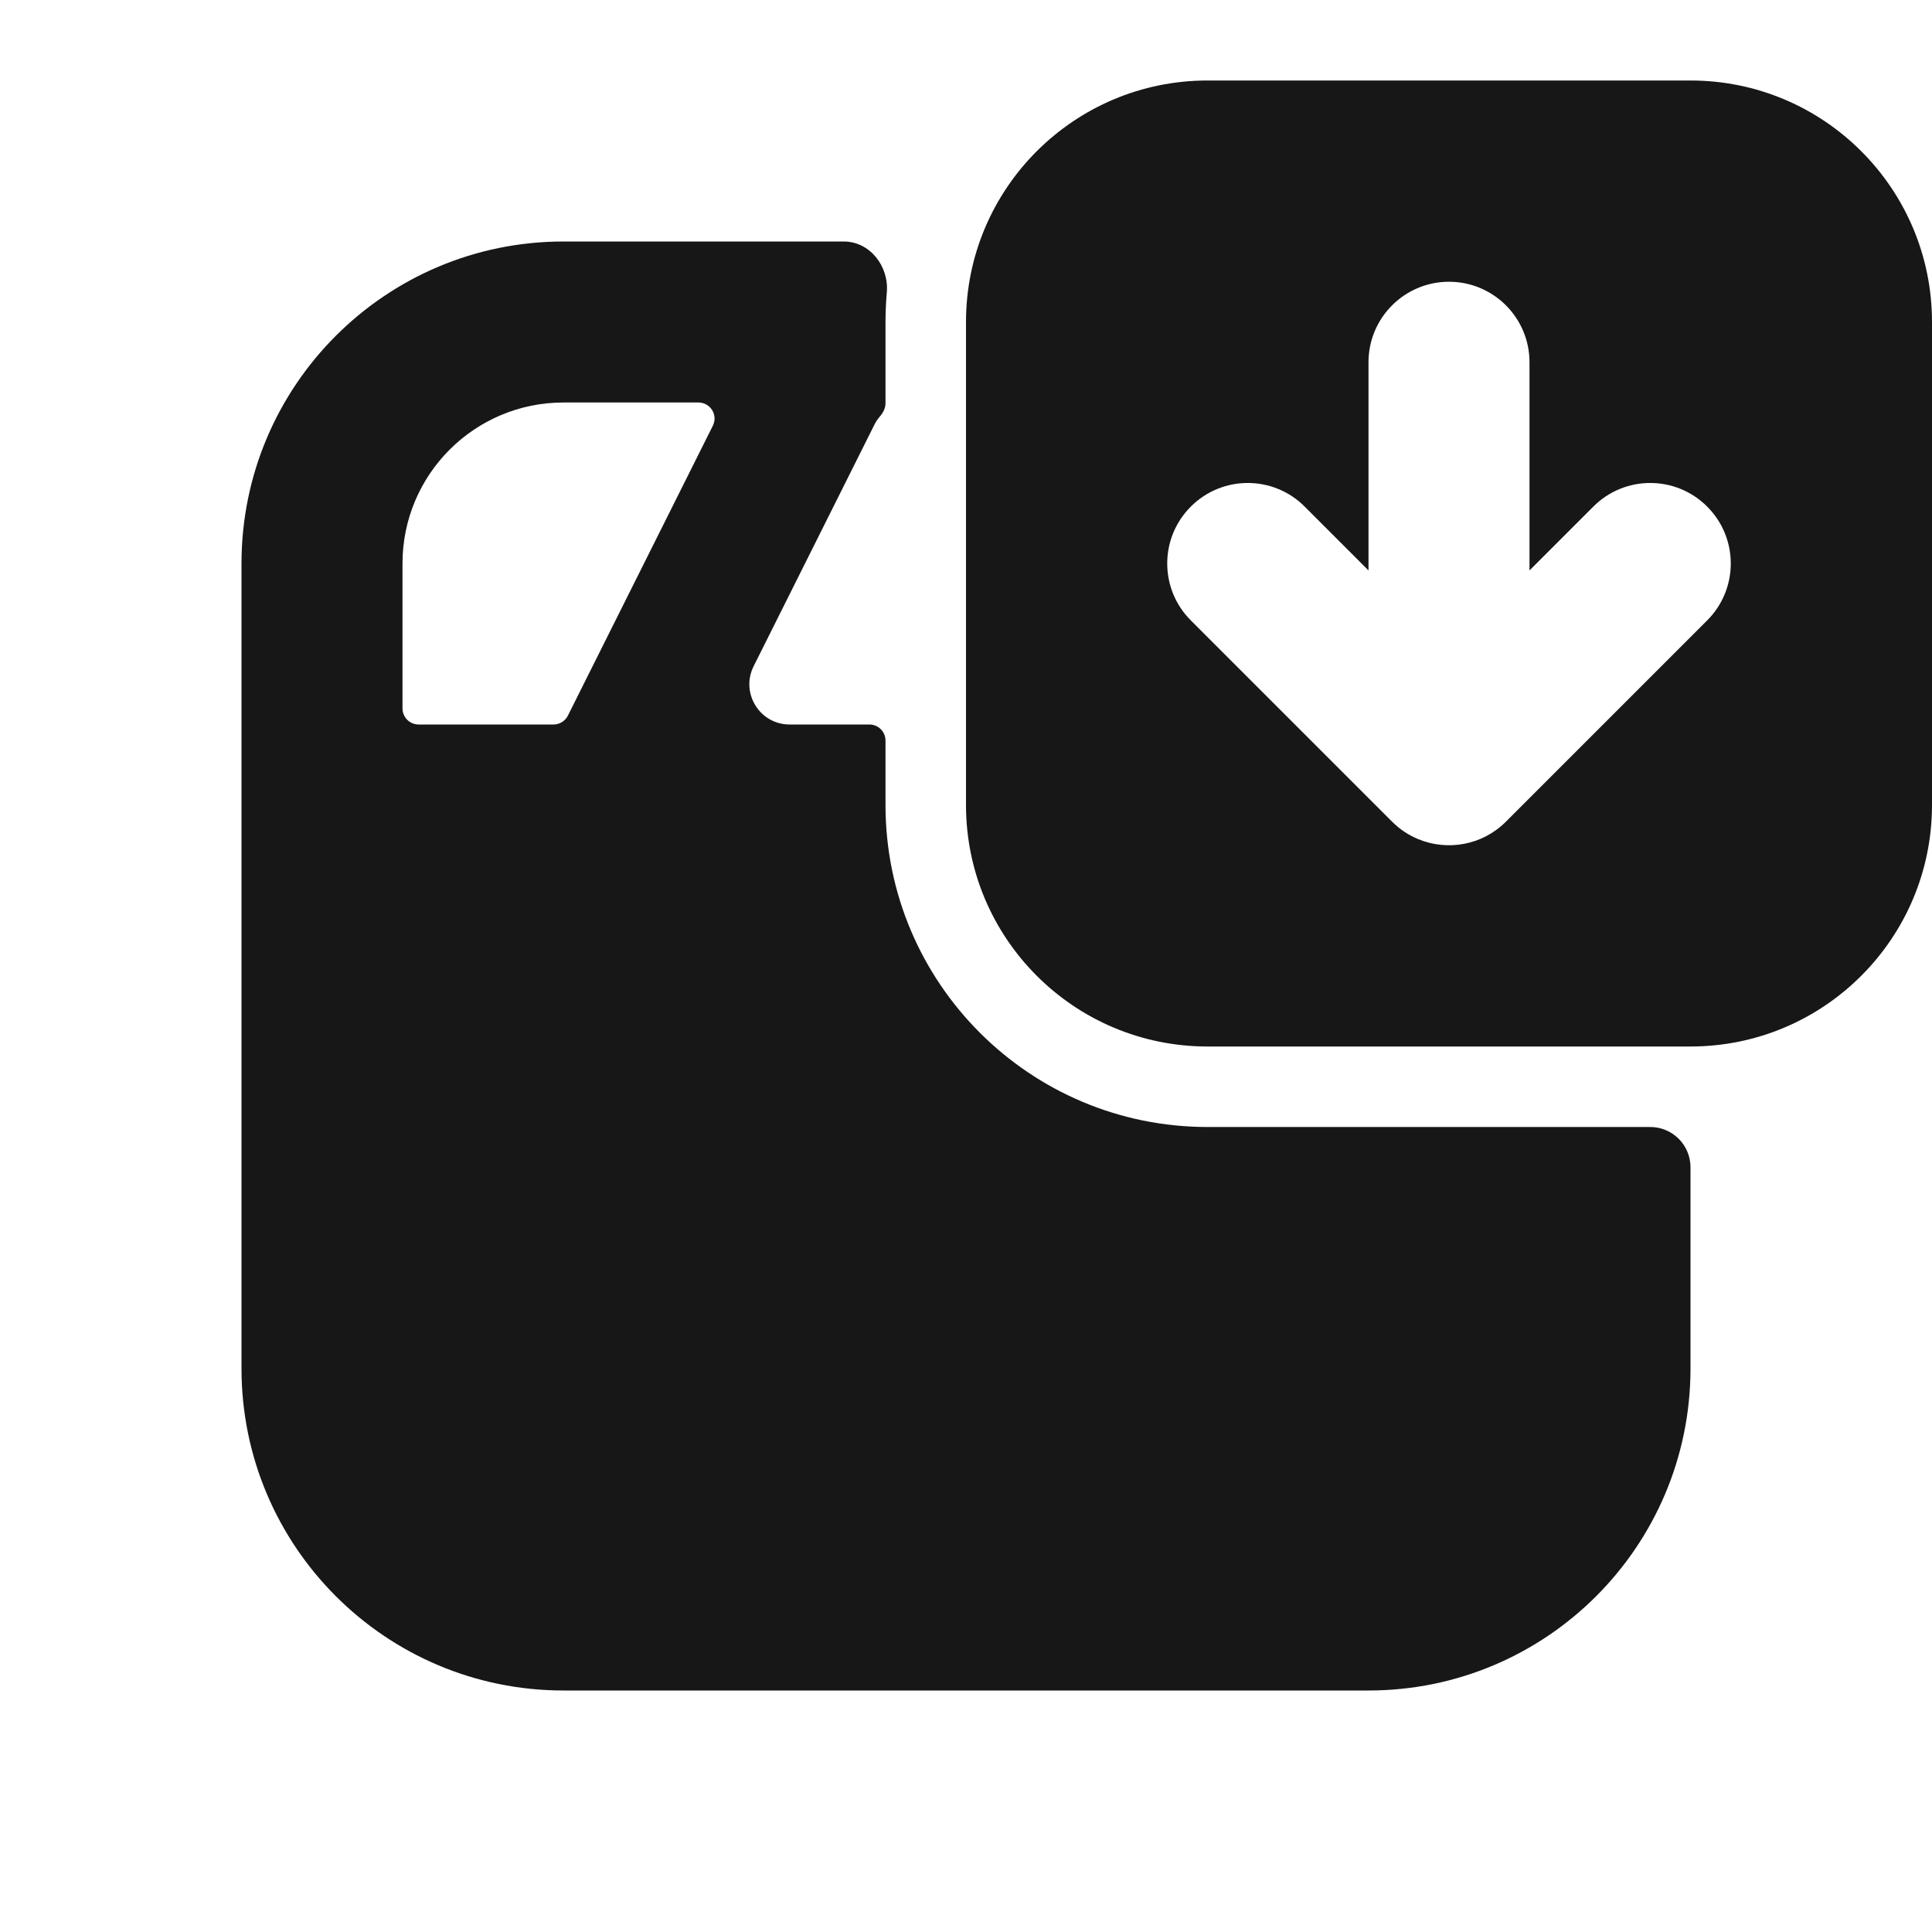 <svg width="24" height="24" viewBox="0 0 24 24" fill="none" xmlns="http://www.w3.org/2000/svg">
<path fill-rule="evenodd" clip-rule="evenodd" d="M10.481 3C10.808 3 11.046 3.31 11.016 3.635C11.006 3.755 11 3.877 11 4V5.01C11 5.071 10.97 5.127 10.93 5.174C10.903 5.205 10.88 5.239 10.862 5.276L9.362 8.276C9.196 8.609 9.437 9 9.809 9H10.8C10.911 9 11 9.09 11 9.2V10C11 12.209 12.791 14 15 14H20.5C20.776 14 21 14.224 21 14.5V17C21 19.209 19.209 21 17 21H7C4.791 21 3 19.209 3 17V7C3 4.791 4.791 3 7 3H10.481ZM5 7C5 5.895 5.895 5 7 5H8.676C8.825 5 8.922 5.156 8.855 5.289L7.055 8.889C7.021 8.957 6.952 9 6.876 9H5.2C5.09 9 5 8.91 5 8.8V7Z" fill="#171717"/>
<path fill-rule="evenodd" clip-rule="evenodd" d="M15 1C13.343 1 12 2.343 12 4V10C12 11.657 13.343 13 15 13H21C22.657 13 24 11.657 24 10V4C24 2.343 22.657 1 21 1H15ZM17.293 10.207C17.389 10.303 17.499 10.375 17.617 10.424C17.98 10.574 18.413 10.502 18.707 10.207L21.207 7.707C21.598 7.317 21.598 6.683 21.207 6.293C20.817 5.902 20.183 5.902 19.793 6.293L19 7.086V4.5C19 3.948 18.552 3.5 18 3.5C17.448 3.5 17 3.948 17 4.5V7.086L16.207 6.293C15.817 5.902 15.183 5.902 14.793 6.293C14.402 6.683 14.402 7.317 14.793 7.707L17.293 10.207Z" fill="#171717"/>
</svg>
